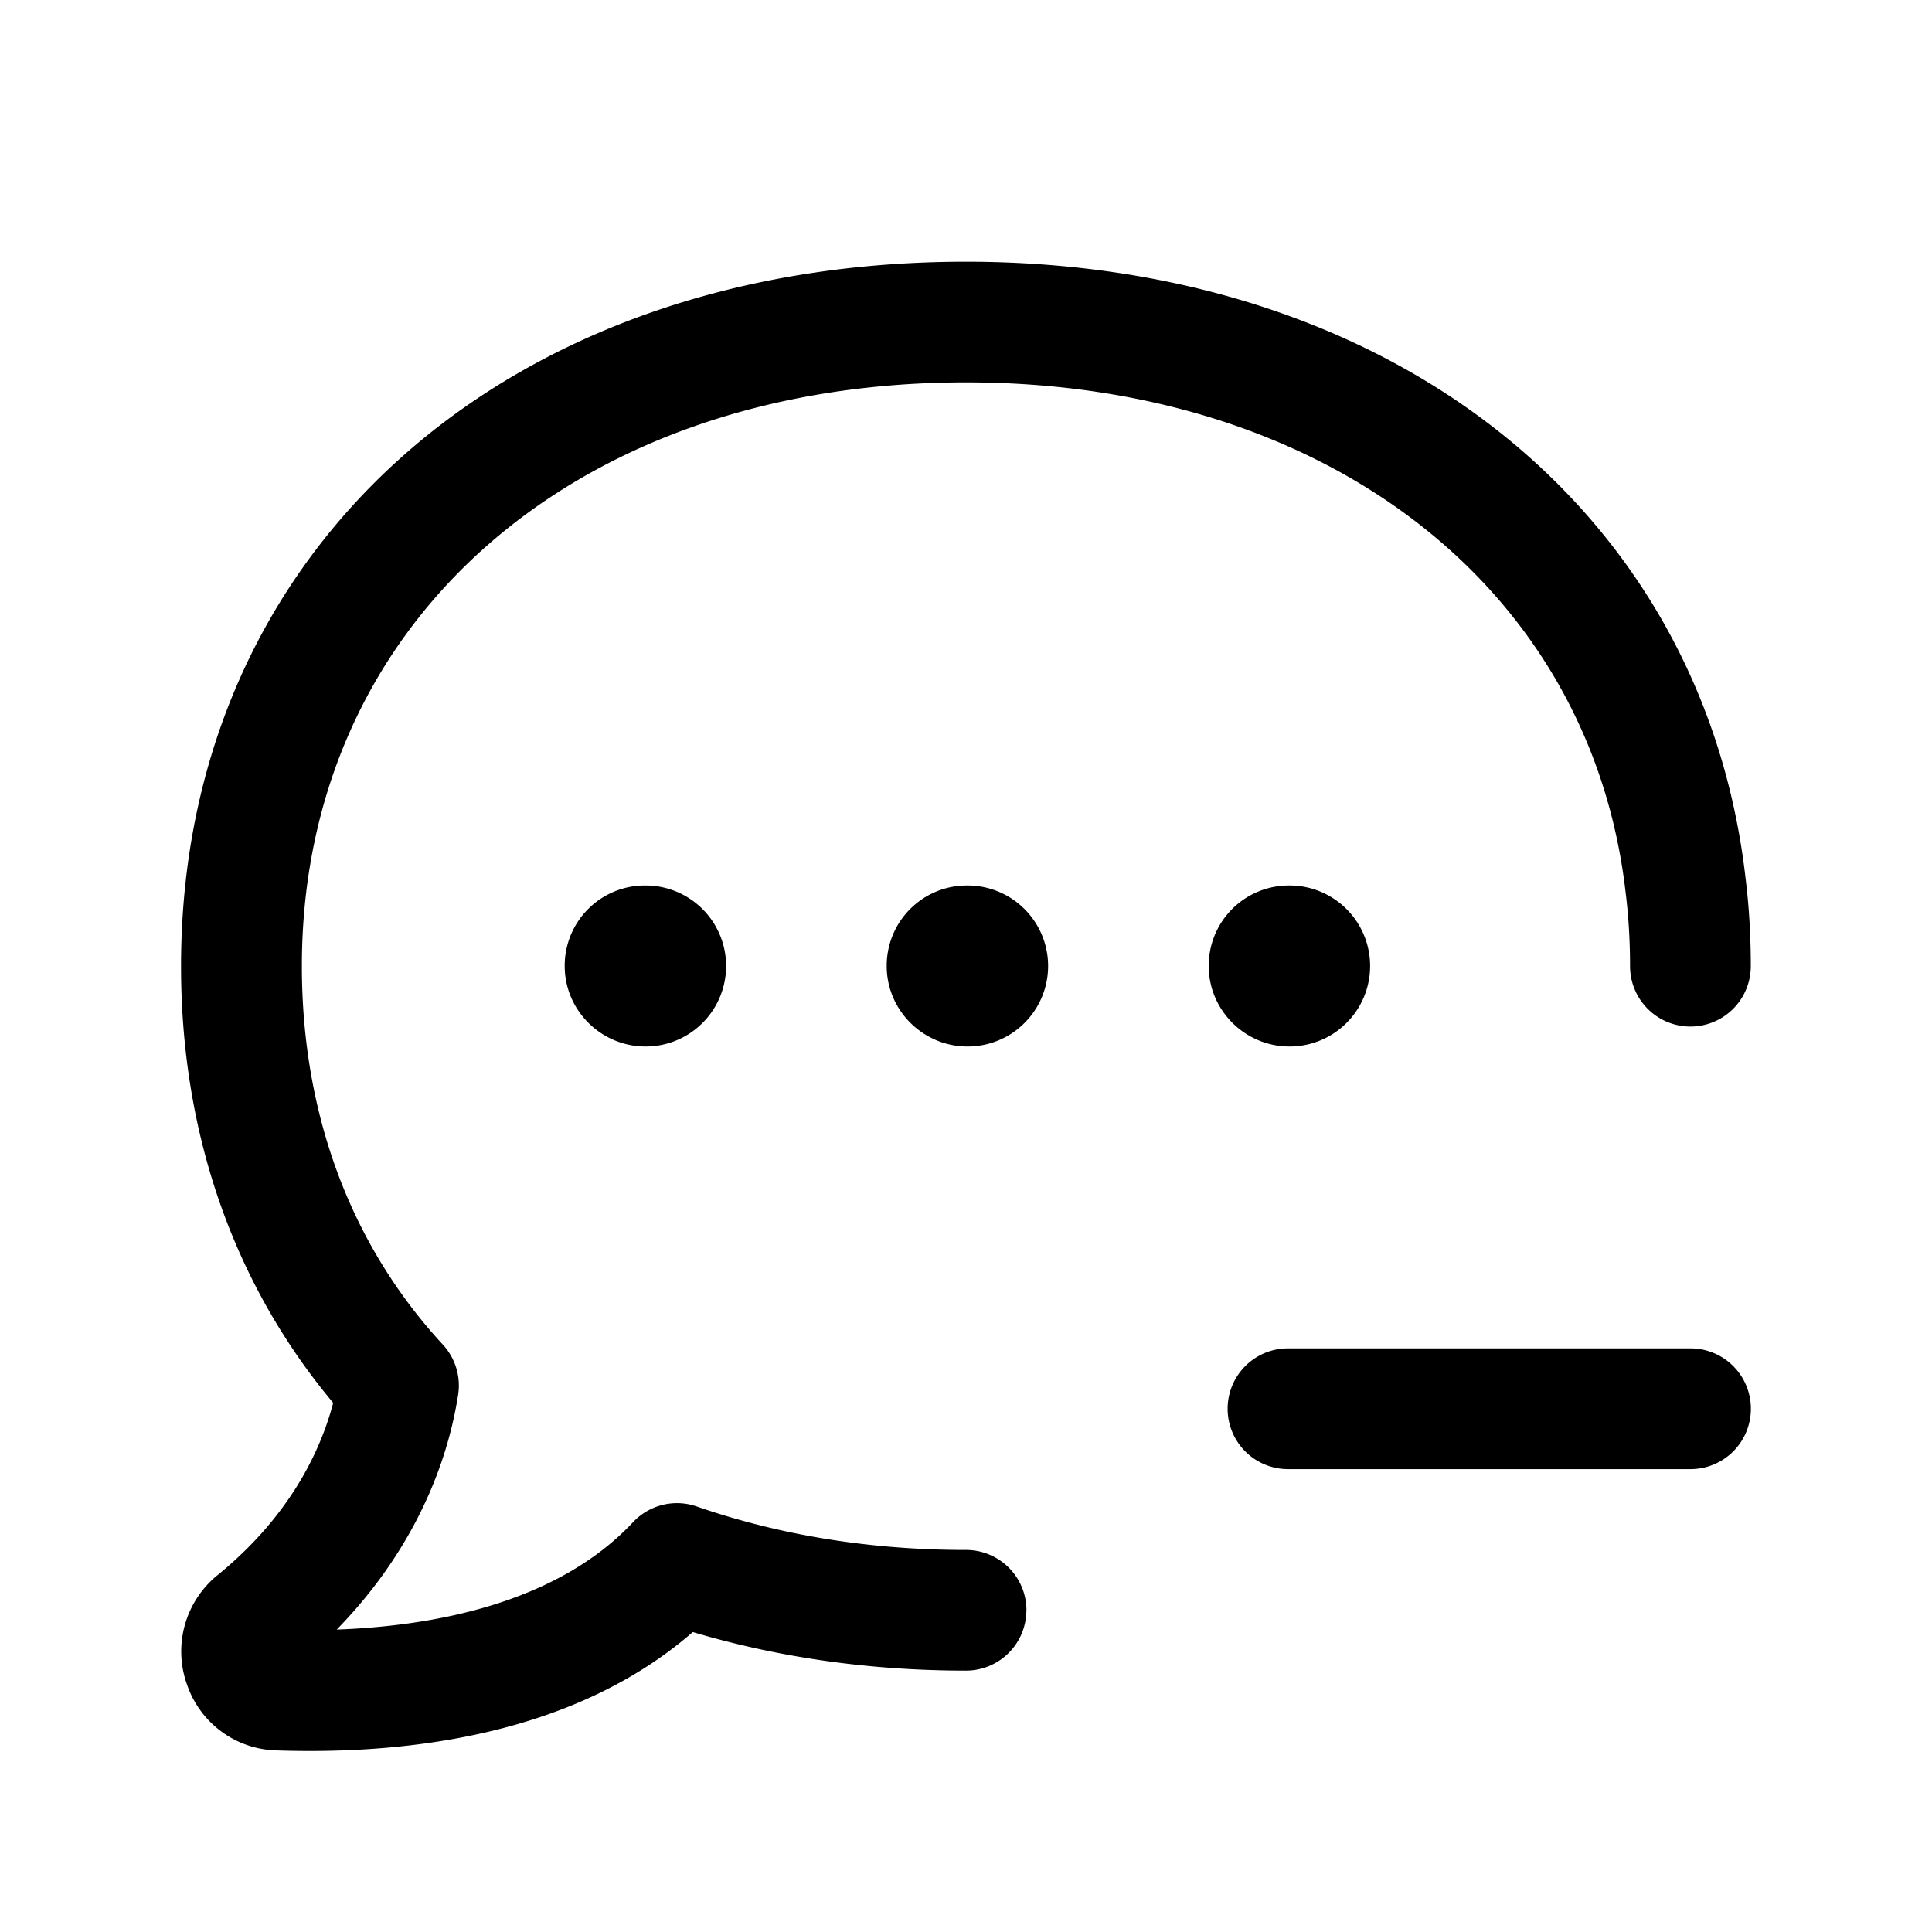 <svg xmlns="http://www.w3.org/2000/svg" width="24" height="24" fill="none"><path fill="currentColor" d="M12.75 20.003a.75.75 0 0 1-.75.75c-1.187 0-2.325-.161-3.394-.479-1.364 1.187-3.242 1.477-4.75 1.477a11.7 11.7 0 0 1-.423-.007 1.207 1.207 0 0 1-1.109-.815 1.221 1.221 0 0 1 .36-1.347c.932-.752 1.305-1.584 1.455-2.155-1.237-1.479-1.89-3.346-1.89-5.425 0-5.153 4.01-8.751 9.75-8.751 5.272 0 9.165 3.081 9.686 7.667.042.338.064.706.064 1.084a.75.75 0 0 1-1.5 0c0-.308-.018-.617-.054-.907C19.763 7.297 16.47 4.75 12 4.75c-4.857 0-8.25 2.982-8.25 7.251 0 1.836.605 3.462 1.751 4.702a.749.749 0 0 1 .19.625c-.168 1.071-.696 2.084-1.508 2.915 1.16-.042 2.72-.309 3.68-1.333a.748.748 0 0 1 .792-.196c1.035.358 2.16.54 3.345.54a.75.75 0 0 1 .751.75ZM21 16.75h-5a.75.75 0 0 0 0 1.5h5a.75.75 0 0 0 0-1.5M12.02 11h-.01a.996.996 0 0 0-.995 1c0 .552.453 1 1.005 1a1 1 0 1 0 0-2m4 2a1 1 0 1 0 0-2h-.01a.996.996 0 0 0-.995 1c0 .552.453 1 1.005 1m-8.01-2a.996.996 0 0 0-.995 1c0 .552.453 1 1.005 1a1 1 0 1 0 0-2z"/></svg>